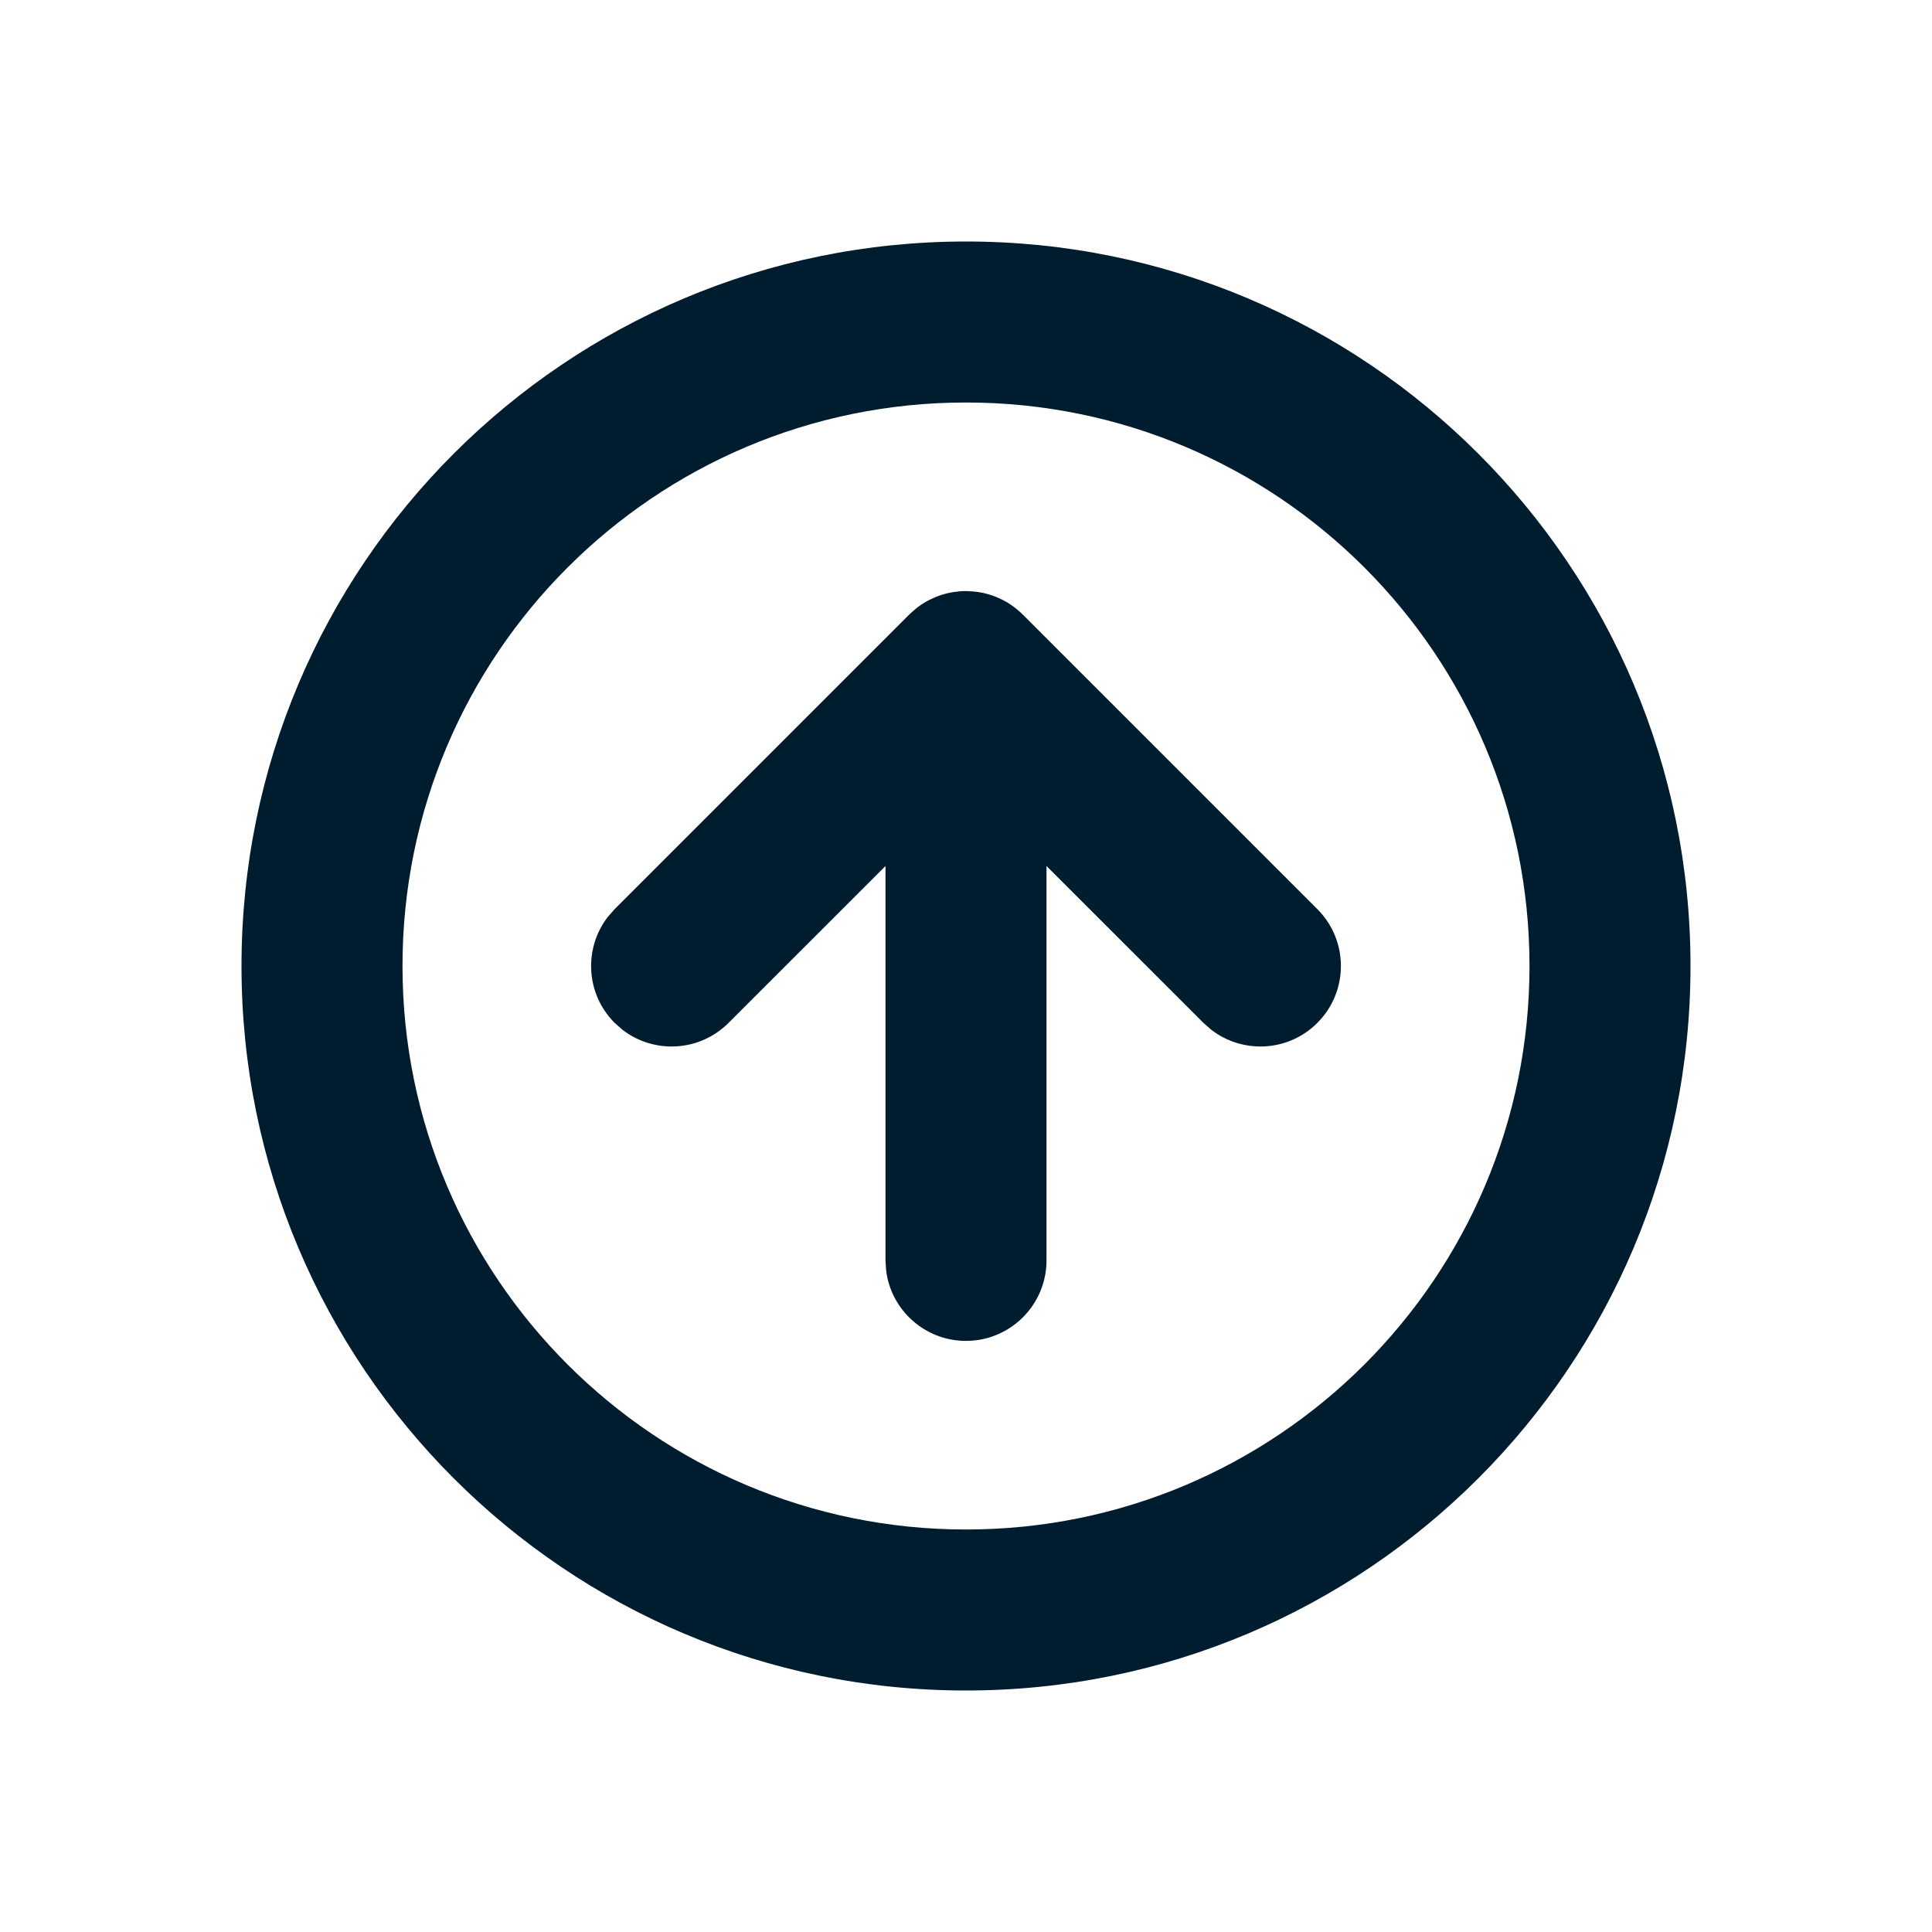 <svg xmlns="http://www.w3.org/2000/svg" width="24" height="24" viewBox="0 0 24 24"><path fill="#001D2F" fill-rule="evenodd" d="M12,3 C16.971,3 21,7.029 21,12 C21,16.971 16.971,21 12,21 C7.029,21 3,16.971 3,12 C3,7.029 7.029,3 12,3 Z M12,5 C8.134,5 5,8.134 5,12 C5,15.866 8.134,19 12,19 C15.866,19 19,15.866 19,12 C19,8.134 15.866,5 12,5 Z M12,7.343 C12.513,7.343 12.936,7.729 12.993,8.226 L13,8.343 L13,13.242 L14.95,11.293 C15.311,10.932 15.878,10.905 16.27,11.21 L16.364,11.293 C16.725,11.653 16.752,12.221 16.447,12.613 L16.364,12.707 L12.707,16.364 C12.679,16.393 12.648,16.419 12.617,16.444 L12.707,16.364 C12.672,16.4 12.634,16.432 12.595,16.461 C12.571,16.479 12.546,16.495 12.521,16.511 C12.509,16.519 12.496,16.526 12.484,16.532 C12.464,16.543 12.444,16.554 12.423,16.563 C12.406,16.571 12.389,16.579 12.371,16.586 C12.352,16.594 12.332,16.601 12.312,16.608 C12.297,16.612 12.281,16.617 12.266,16.621 C12.244,16.627 12.223,16.633 12.201,16.637 C12.183,16.64 12.166,16.644 12.148,16.646 C12.128,16.649 12.107,16.652 12.086,16.654 C12.068,16.655 12.051,16.656 12.033,16.657 C12.022,16.657 12.011,16.657 12,16.657 L11.968,16.657 C11.95,16.656 11.932,16.655 11.914,16.653 L12,16.657 C11.949,16.657 11.9,16.653 11.851,16.646 C11.834,16.644 11.817,16.64 11.799,16.637 C11.777,16.633 11.756,16.627 11.734,16.621 C11.719,16.617 11.703,16.612 11.688,16.607 C11.668,16.601 11.648,16.594 11.629,16.586 C11.611,16.579 11.594,16.571 11.577,16.563 C11.556,16.554 11.536,16.543 11.516,16.532 C11.504,16.526 11.491,16.519 11.479,16.511 C11.454,16.495 11.429,16.479 11.405,16.461 C11.399,16.456 11.393,16.452 11.387,16.447 C11.352,16.419 11.321,16.393 11.293,16.364 L7.636,12.707 C7.245,12.317 7.245,11.683 7.636,11.293 C7.996,10.932 8.563,10.905 8.956,11.21 L9.05,11.293 L11,13.242 L11,8.343 C11,7.791 11.448,7.343 12,7.343 Z" transform="rotate(-180 12 12)"/></svg>
